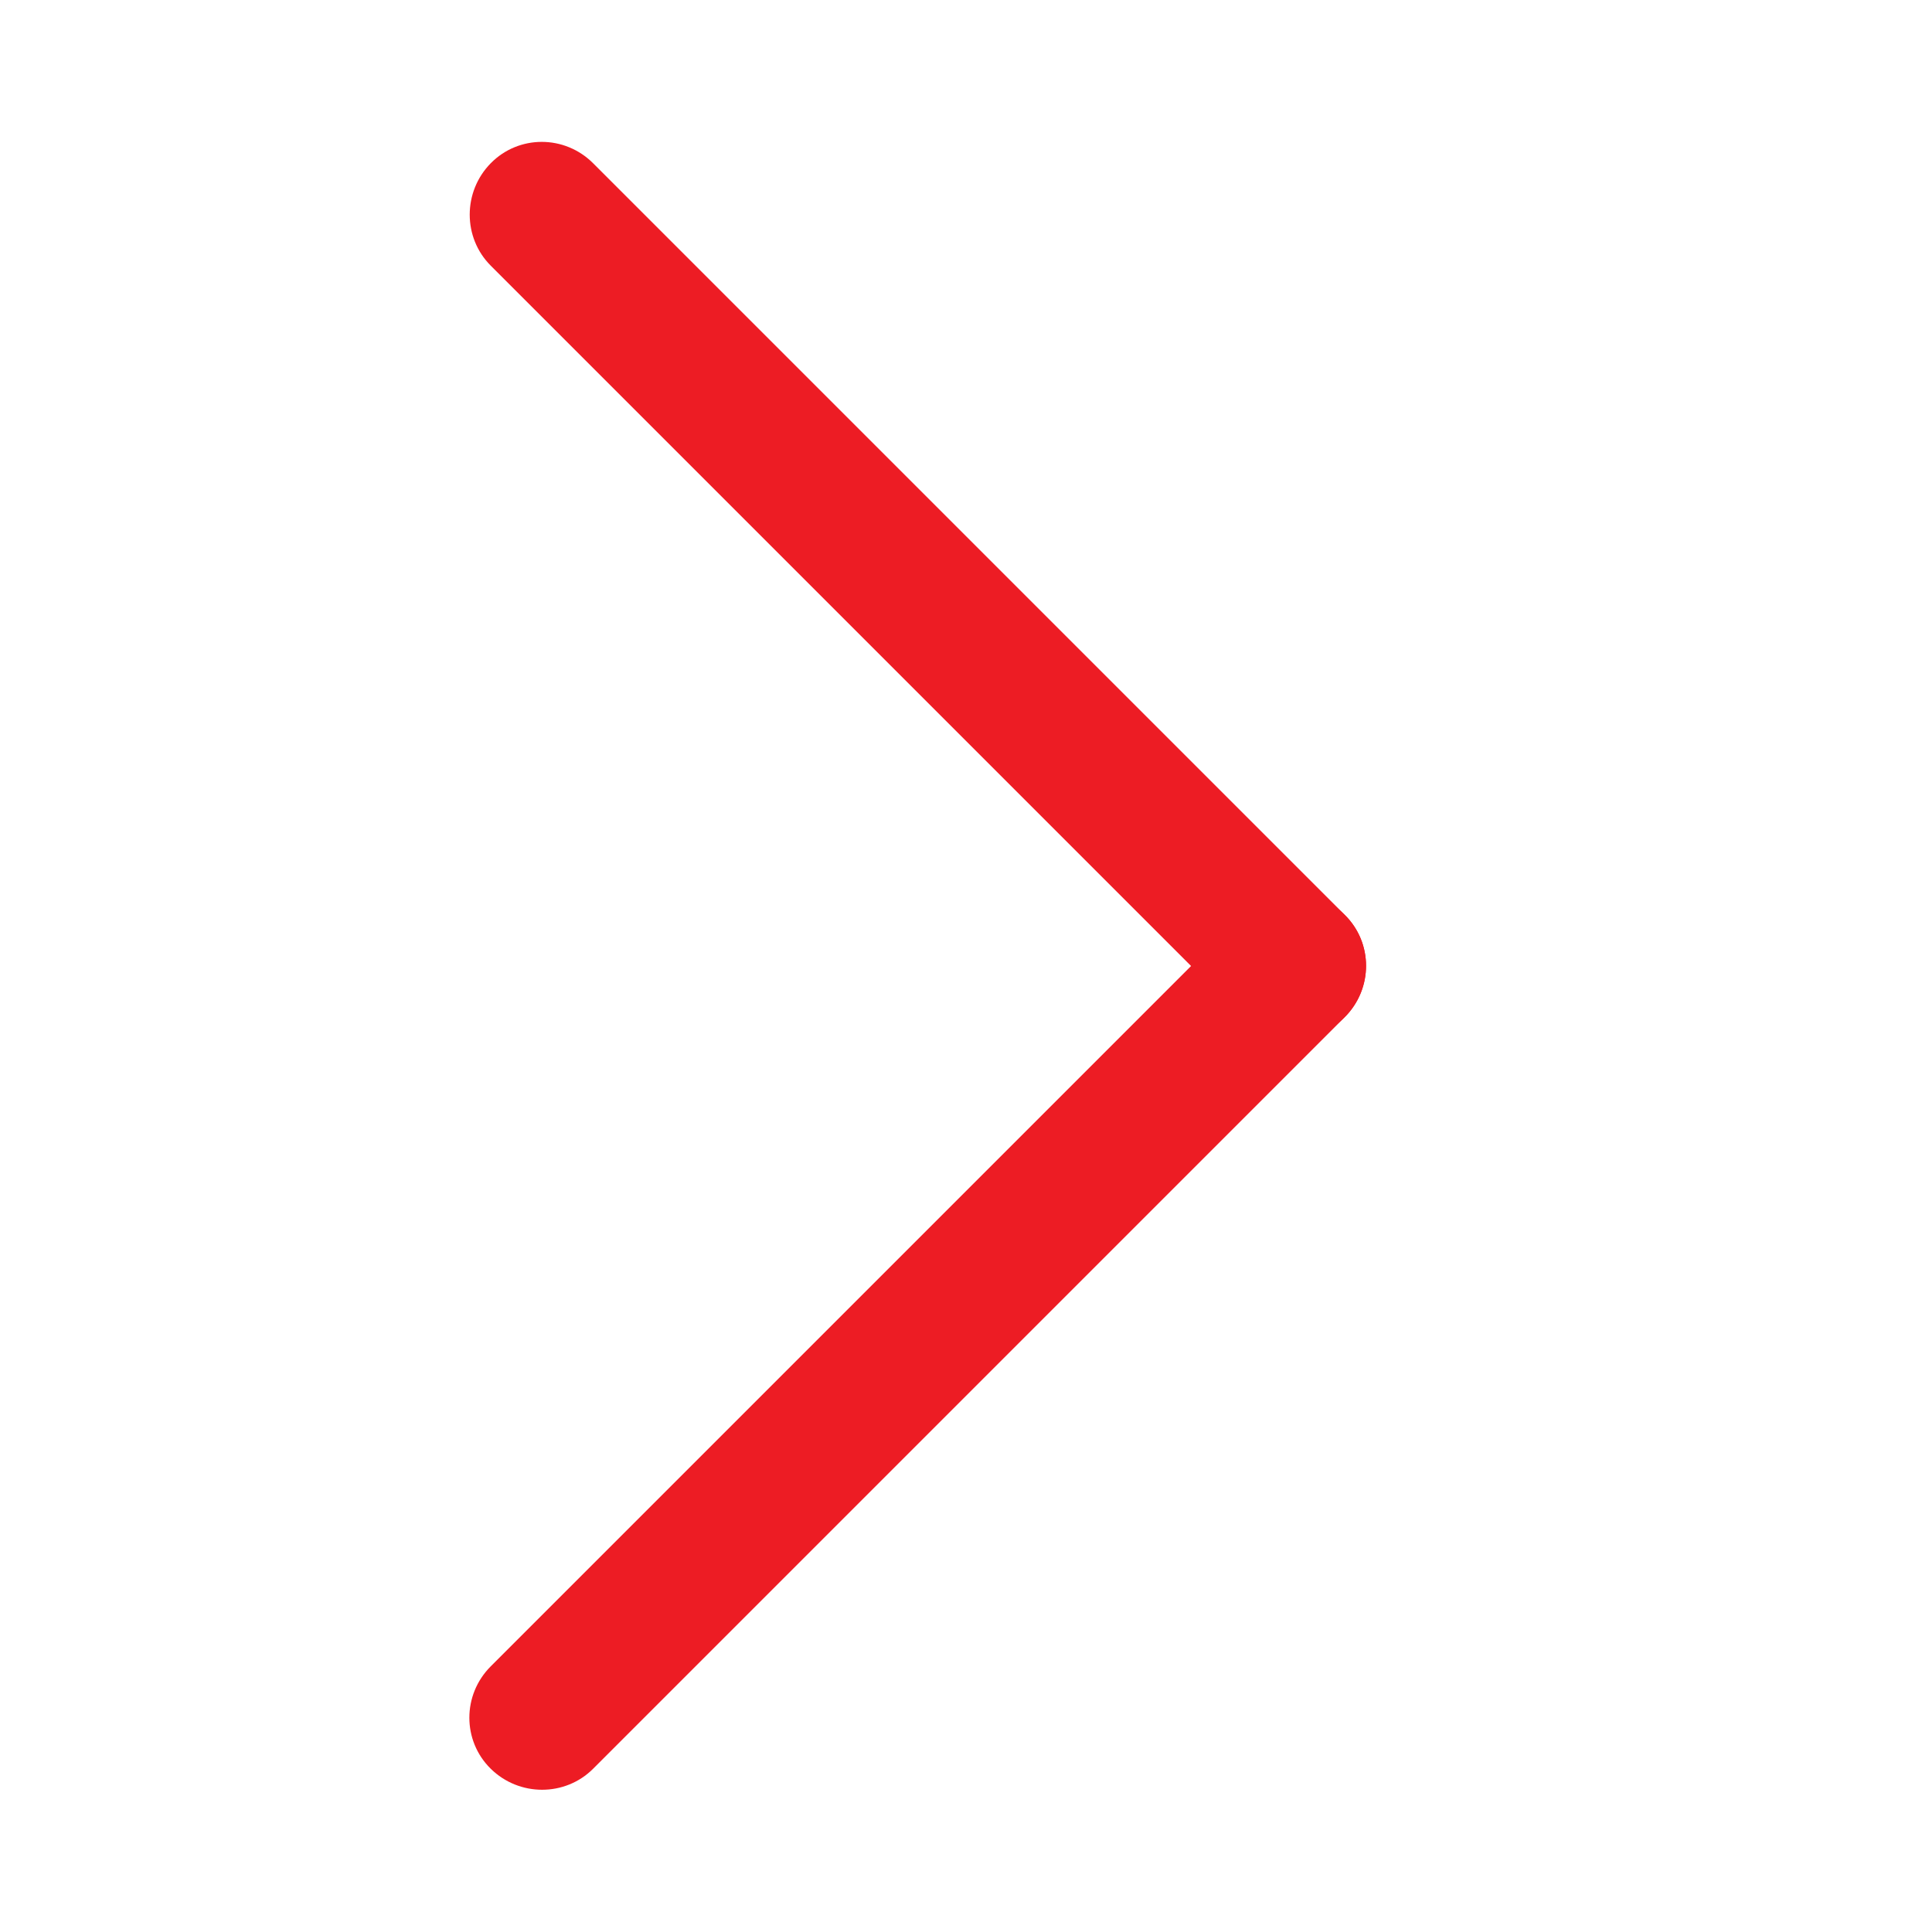 <?xml version="1.0" encoding="utf-8"?>
<svg version="1.1" xmlns="http://www.w3.org/2000/svg" xmlns:xlink="http://www.w3.org/1999/xlink" x="0px" y="0px"
	 viewBox="0 0 40 40" fill="#ed1c24" xml:space="preserve">
<path d="M10.16,5.5l15.56,15.56c0.59,0.59,1.54,0.59,2.12,0l0,0c0.59-0.59,0.59-1.54,0-2.12L12.28,3.38c-0.59-0.59-1.54-0.59-2.12,0
	l0,0C9.58,3.97,9.58,4.92,10.16,5.5z"/>
<path d="M12.28,36.62l15.56-15.56c0.59-0.59,0.59-1.54,0-2.12l0,0c-0.59-0.59-1.54-0.59-2.12,0L10.16,34.5
	c-0.59,0.59-0.59,1.54,0,2.12l0,0C10.75,37.2,11.7,37.2,12.28,36.62z"/>
</svg>
